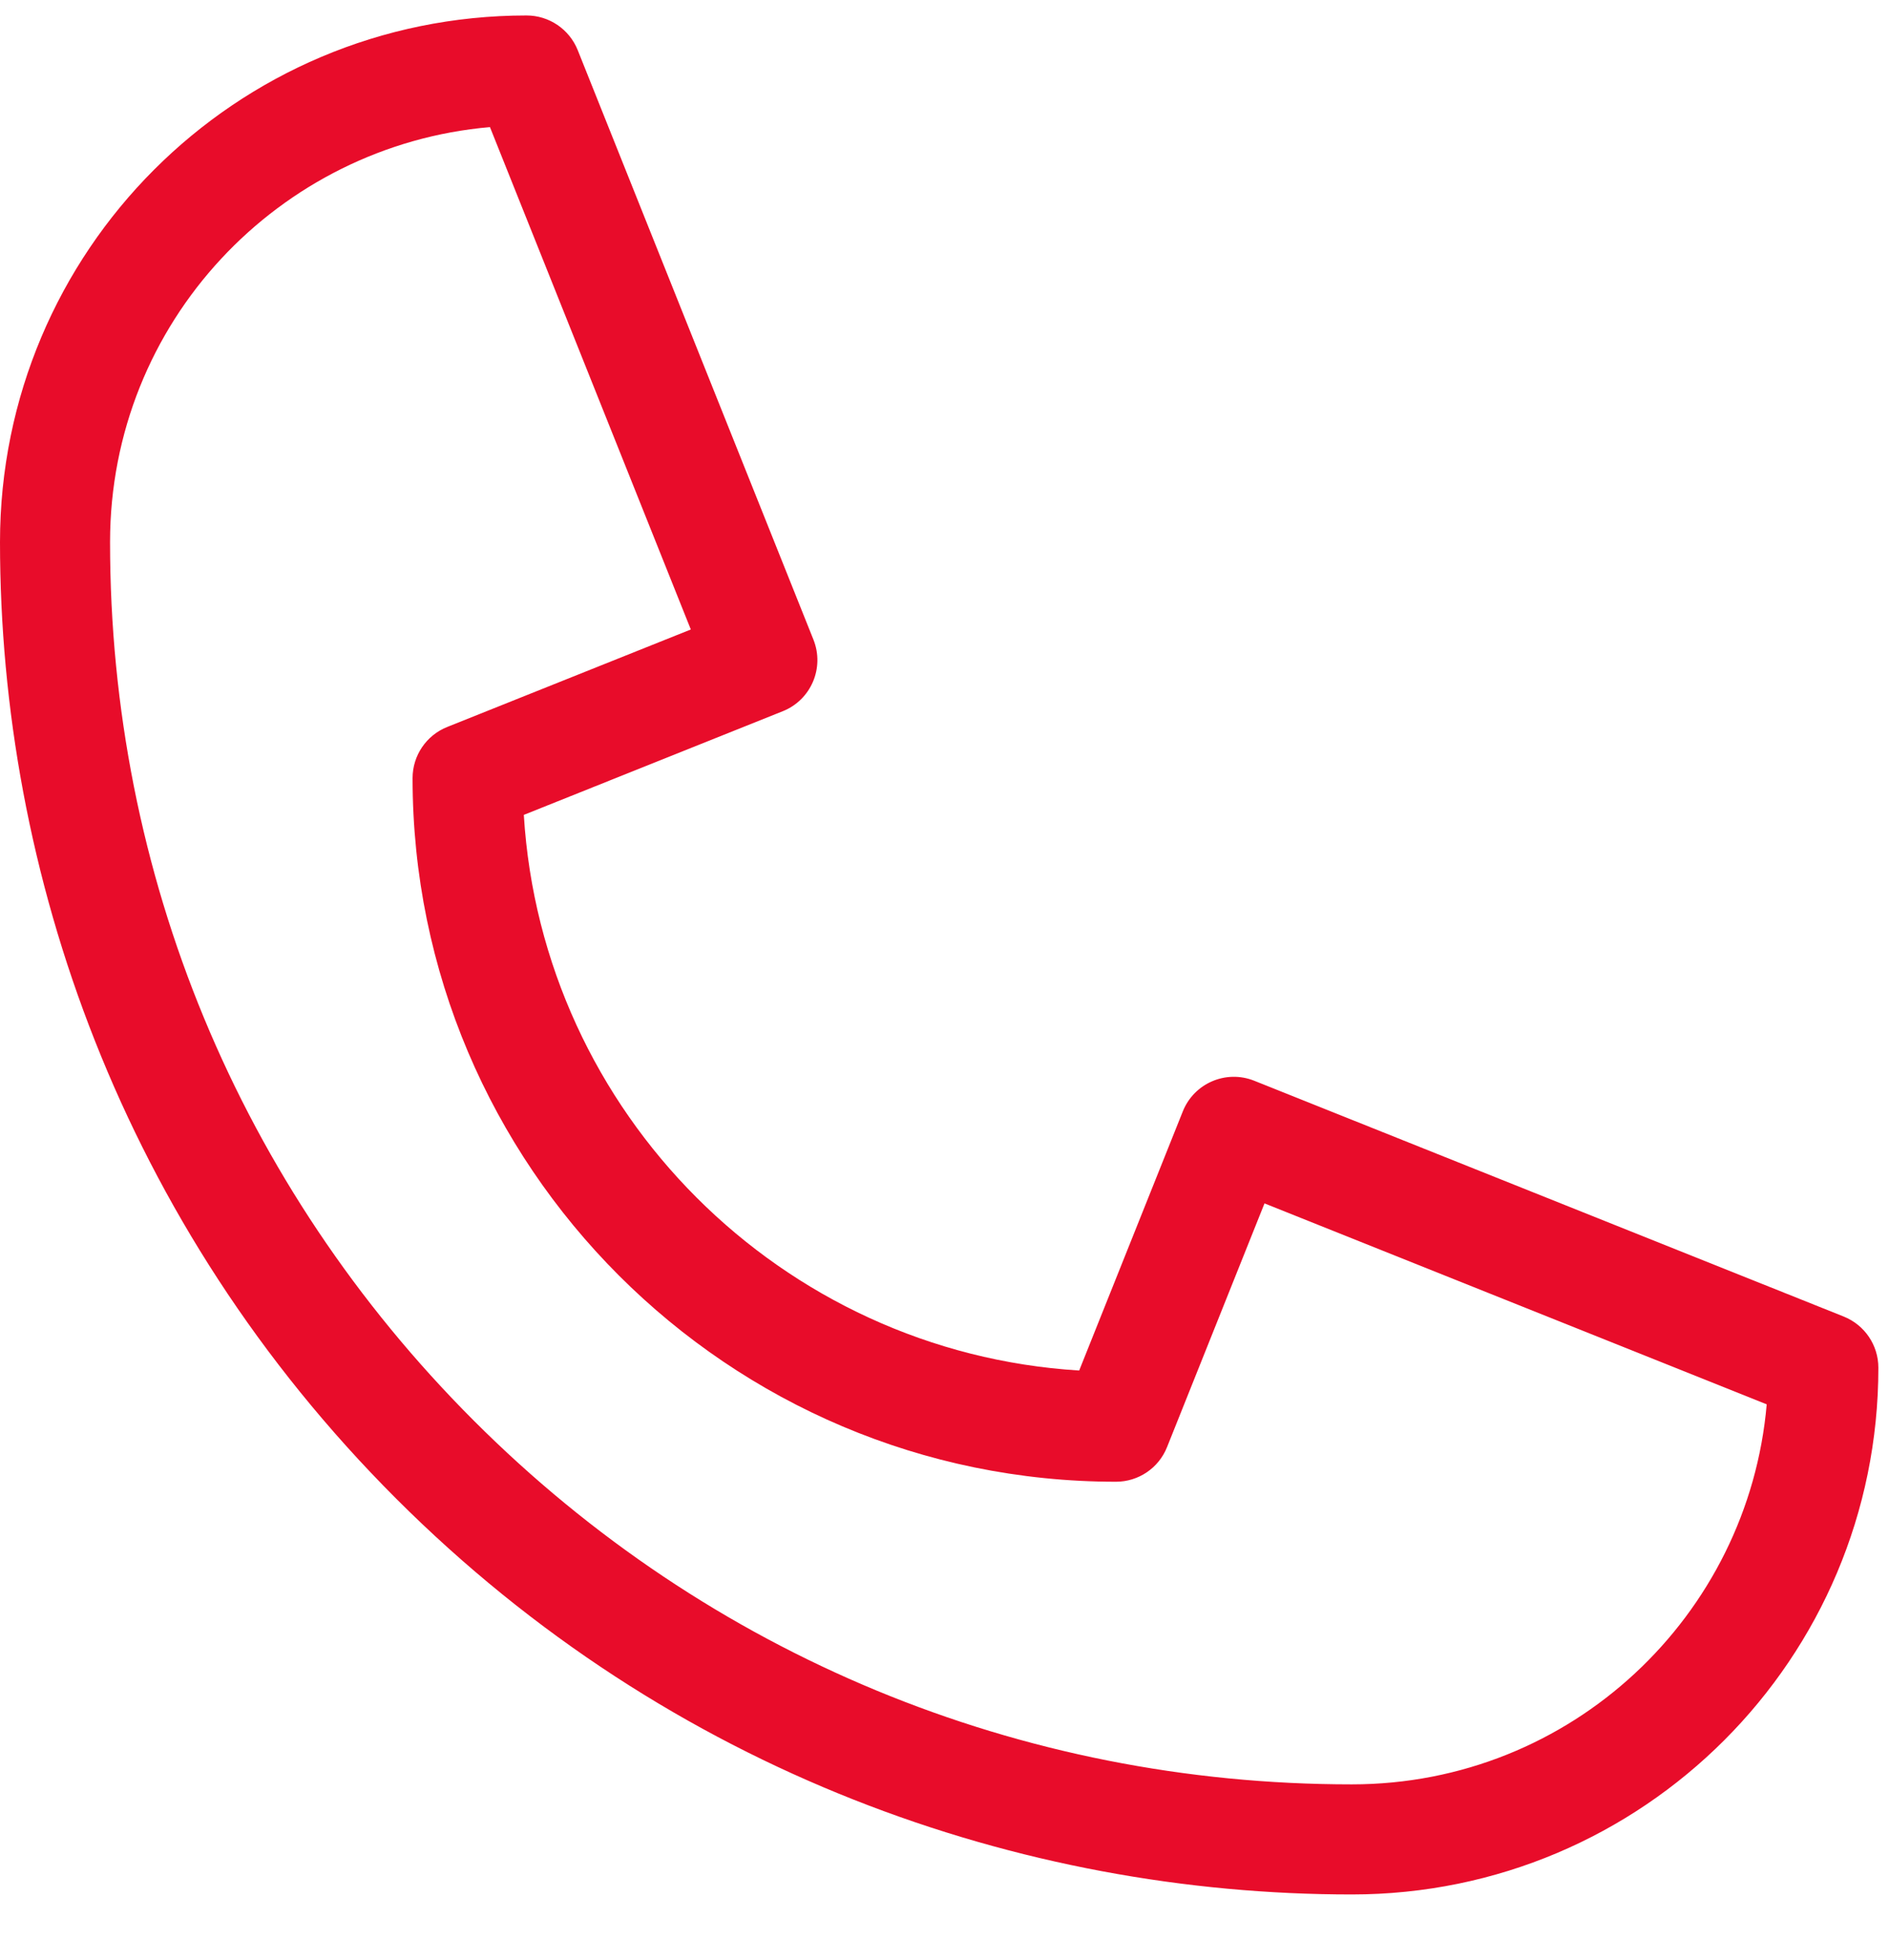 <svg width="27" height="28" viewBox="0 0 27 28" fill="none" xmlns="http://www.w3.org/2000/svg">
<g clip-path="url(#clip0_5_188)">
<path d="M19.321 27.068C14.615 27.068 9.589 25.339 5.659 21.409C1.736 17.486 0 12.463 0 7.747C0 3.59 3.363 0.221 7.526 0.221C7.848 0.221 8.137 0.417 8.257 0.715L11.627 9.14C11.788 9.543 11.592 10.001 11.188 10.162L7.487 11.643C7.748 15.902 11.167 19.32 15.425 19.582L16.906 15.88C17.067 15.477 17.524 15.28 17.928 15.442L26.353 18.811C26.652 18.931 26.848 19.22 26.848 19.542C26.848 23.698 23.485 27.068 19.321 27.068ZM7.003 1.816C3.991 2.077 1.573 4.603 1.573 7.747C1.573 12.488 3.419 16.945 6.771 20.297C10.123 23.649 14.58 25.495 19.321 25.495C22.464 25.495 24.991 23.079 25.252 20.065L18.074 17.194L16.681 20.676C16.562 20.975 16.273 21.171 15.951 21.171C10.407 21.171 5.897 16.661 5.897 11.118C5.897 10.796 6.093 10.506 6.392 10.387L9.874 8.994L7.003 1.816Z" fill="#E80C2A"/>
</g>
<defs>
<clipPath id="clip0_5_188">
<rect width="26.848" height="26.848" fill="white" transform="translate(0 0.221)"/>
</clipPath>
</defs>
</svg>
